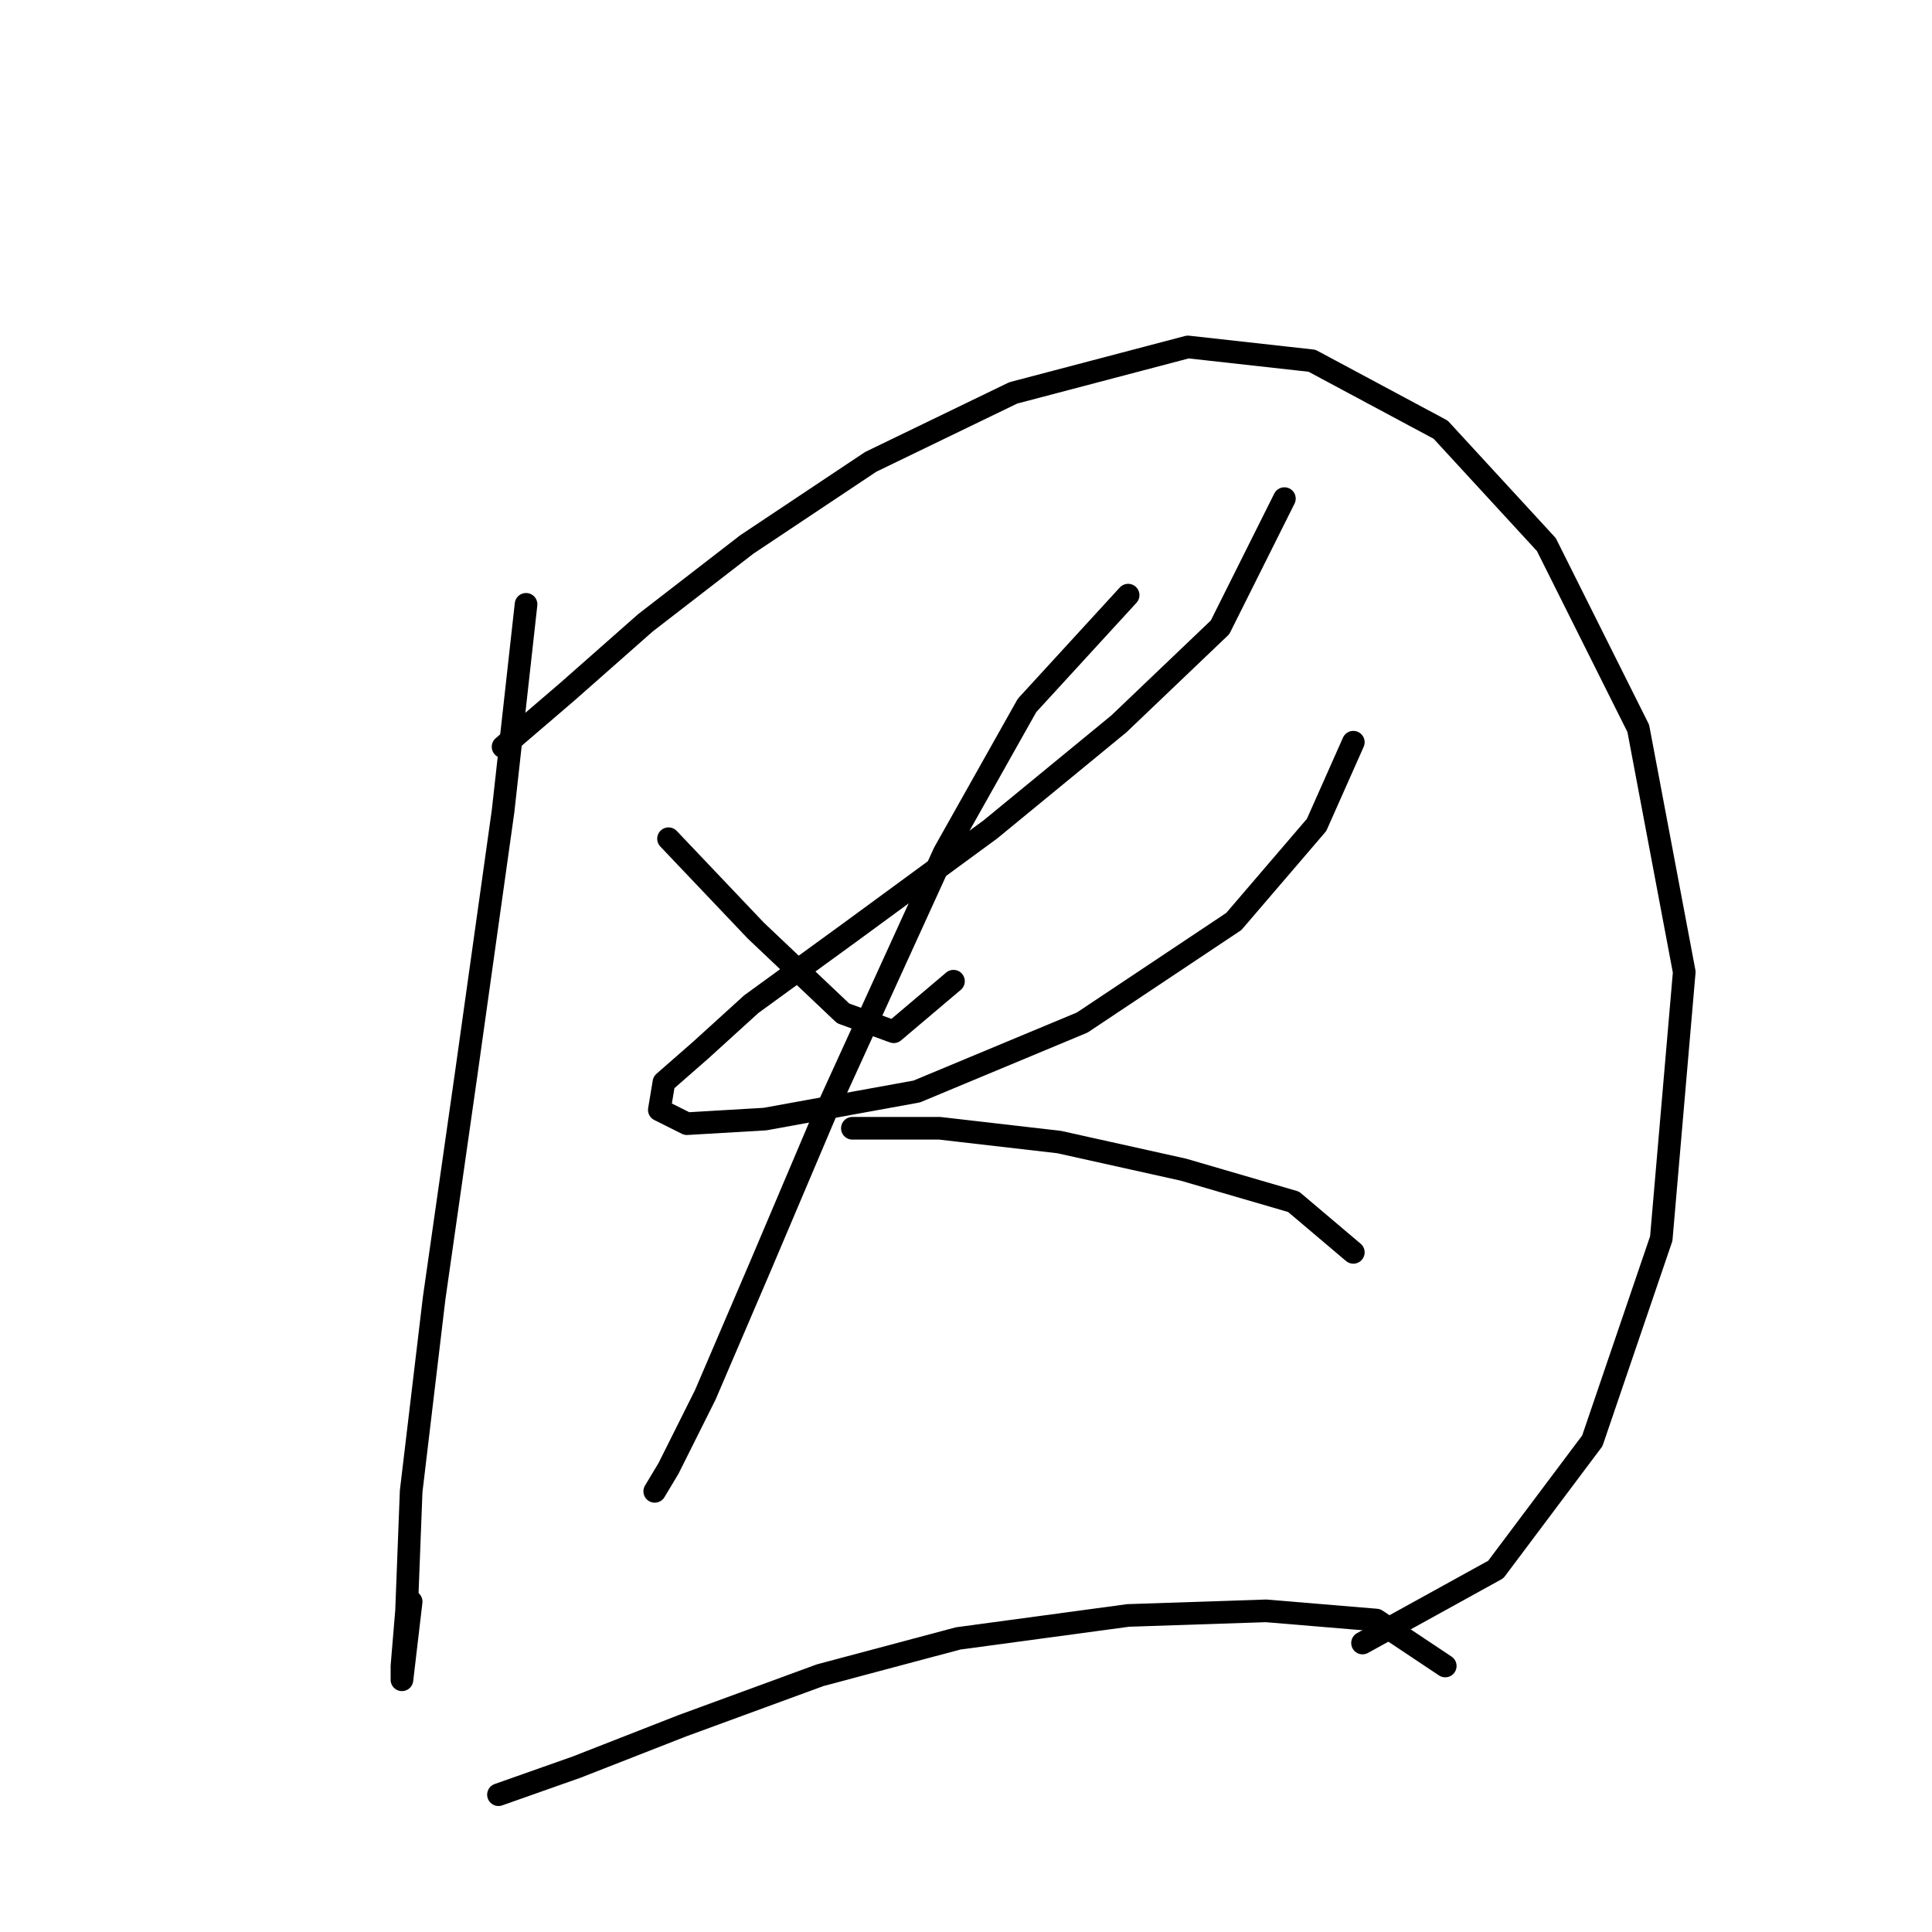 <?xml version="1.0" standalone="no"?>
    <svg width="256" height="256" xmlns="http://www.w3.org/2000/svg" version="1.1">
    <polyline stroke="black" stroke-width="3" stroke-linecap="round" fill="transparent" stroke-linejoin="round" points="69.704 80.076 66.659 107.481 61.787 142.194 57.524 172.035 54.479 197.612 53.87 213.446 53.261 220.754 53.261 222.581 54.479 212.228 54.479 212.228 " />
        <polyline stroke="black" stroke-width="3" stroke-linecap="round" fill="transparent" stroke-linejoin="round" points="66.659 98.955 75.185 91.647 85.538 82.512 98.936 72.159 115.379 61.197 134.258 52.062 157.4 45.972 173.843 47.799 190.894 56.934 204.901 72.159 217.081 96.519 223.171 128.796 220.126 164.118 210.991 190.913 198.202 207.965 180.542 217.709 180.542 217.709 " />
        <polyline stroke="black" stroke-width="3" stroke-linecap="round" fill="transparent" stroke-linejoin="round" points="88.583 111.135 100.154 123.315 111.725 134.277 118.424 136.713 126.341 130.014 126.341 130.014 " />
        <polyline stroke="black" stroke-width="3" stroke-linecap="round" fill="transparent" stroke-linejoin="round" points="170.189 66.069 161.663 83.121 148.265 95.91 131.213 109.917 112.943 123.315 99.545 133.059 92.846 139.149 87.974 143.412 87.365 147.066 91.019 148.893 101.372 148.284 121.469 144.63 143.393 135.495 163.49 122.097 174.452 109.308 179.323 98.346 179.323 98.346 " />
        <polyline stroke="black" stroke-width="3" stroke-linecap="round" fill="transparent" stroke-linejoin="round" points="149.483 78.858 136.085 93.474 125.123 112.962 109.289 147.675 100.763 167.772 93.455 184.823 88.583 194.567 86.756 197.612 86.756 197.612 " />
        <polyline stroke="black" stroke-width="3" stroke-linecap="round" fill="transparent" stroke-linejoin="round" points="112.943 149.502 124.514 149.502 140.348 151.329 156.791 154.983 171.407 159.246 179.323 165.945 179.323 165.945 " />
        <polyline stroke="black" stroke-width="3" stroke-linecap="round" fill="transparent" stroke-linejoin="round" points="66.05 237.806 76.403 234.152 90.41 228.671 108.68 221.972 126.95 217.1 149.483 214.055 167.753 213.446 182.368 214.664 191.503 220.754 191.503 220.754 " />
        </svg>